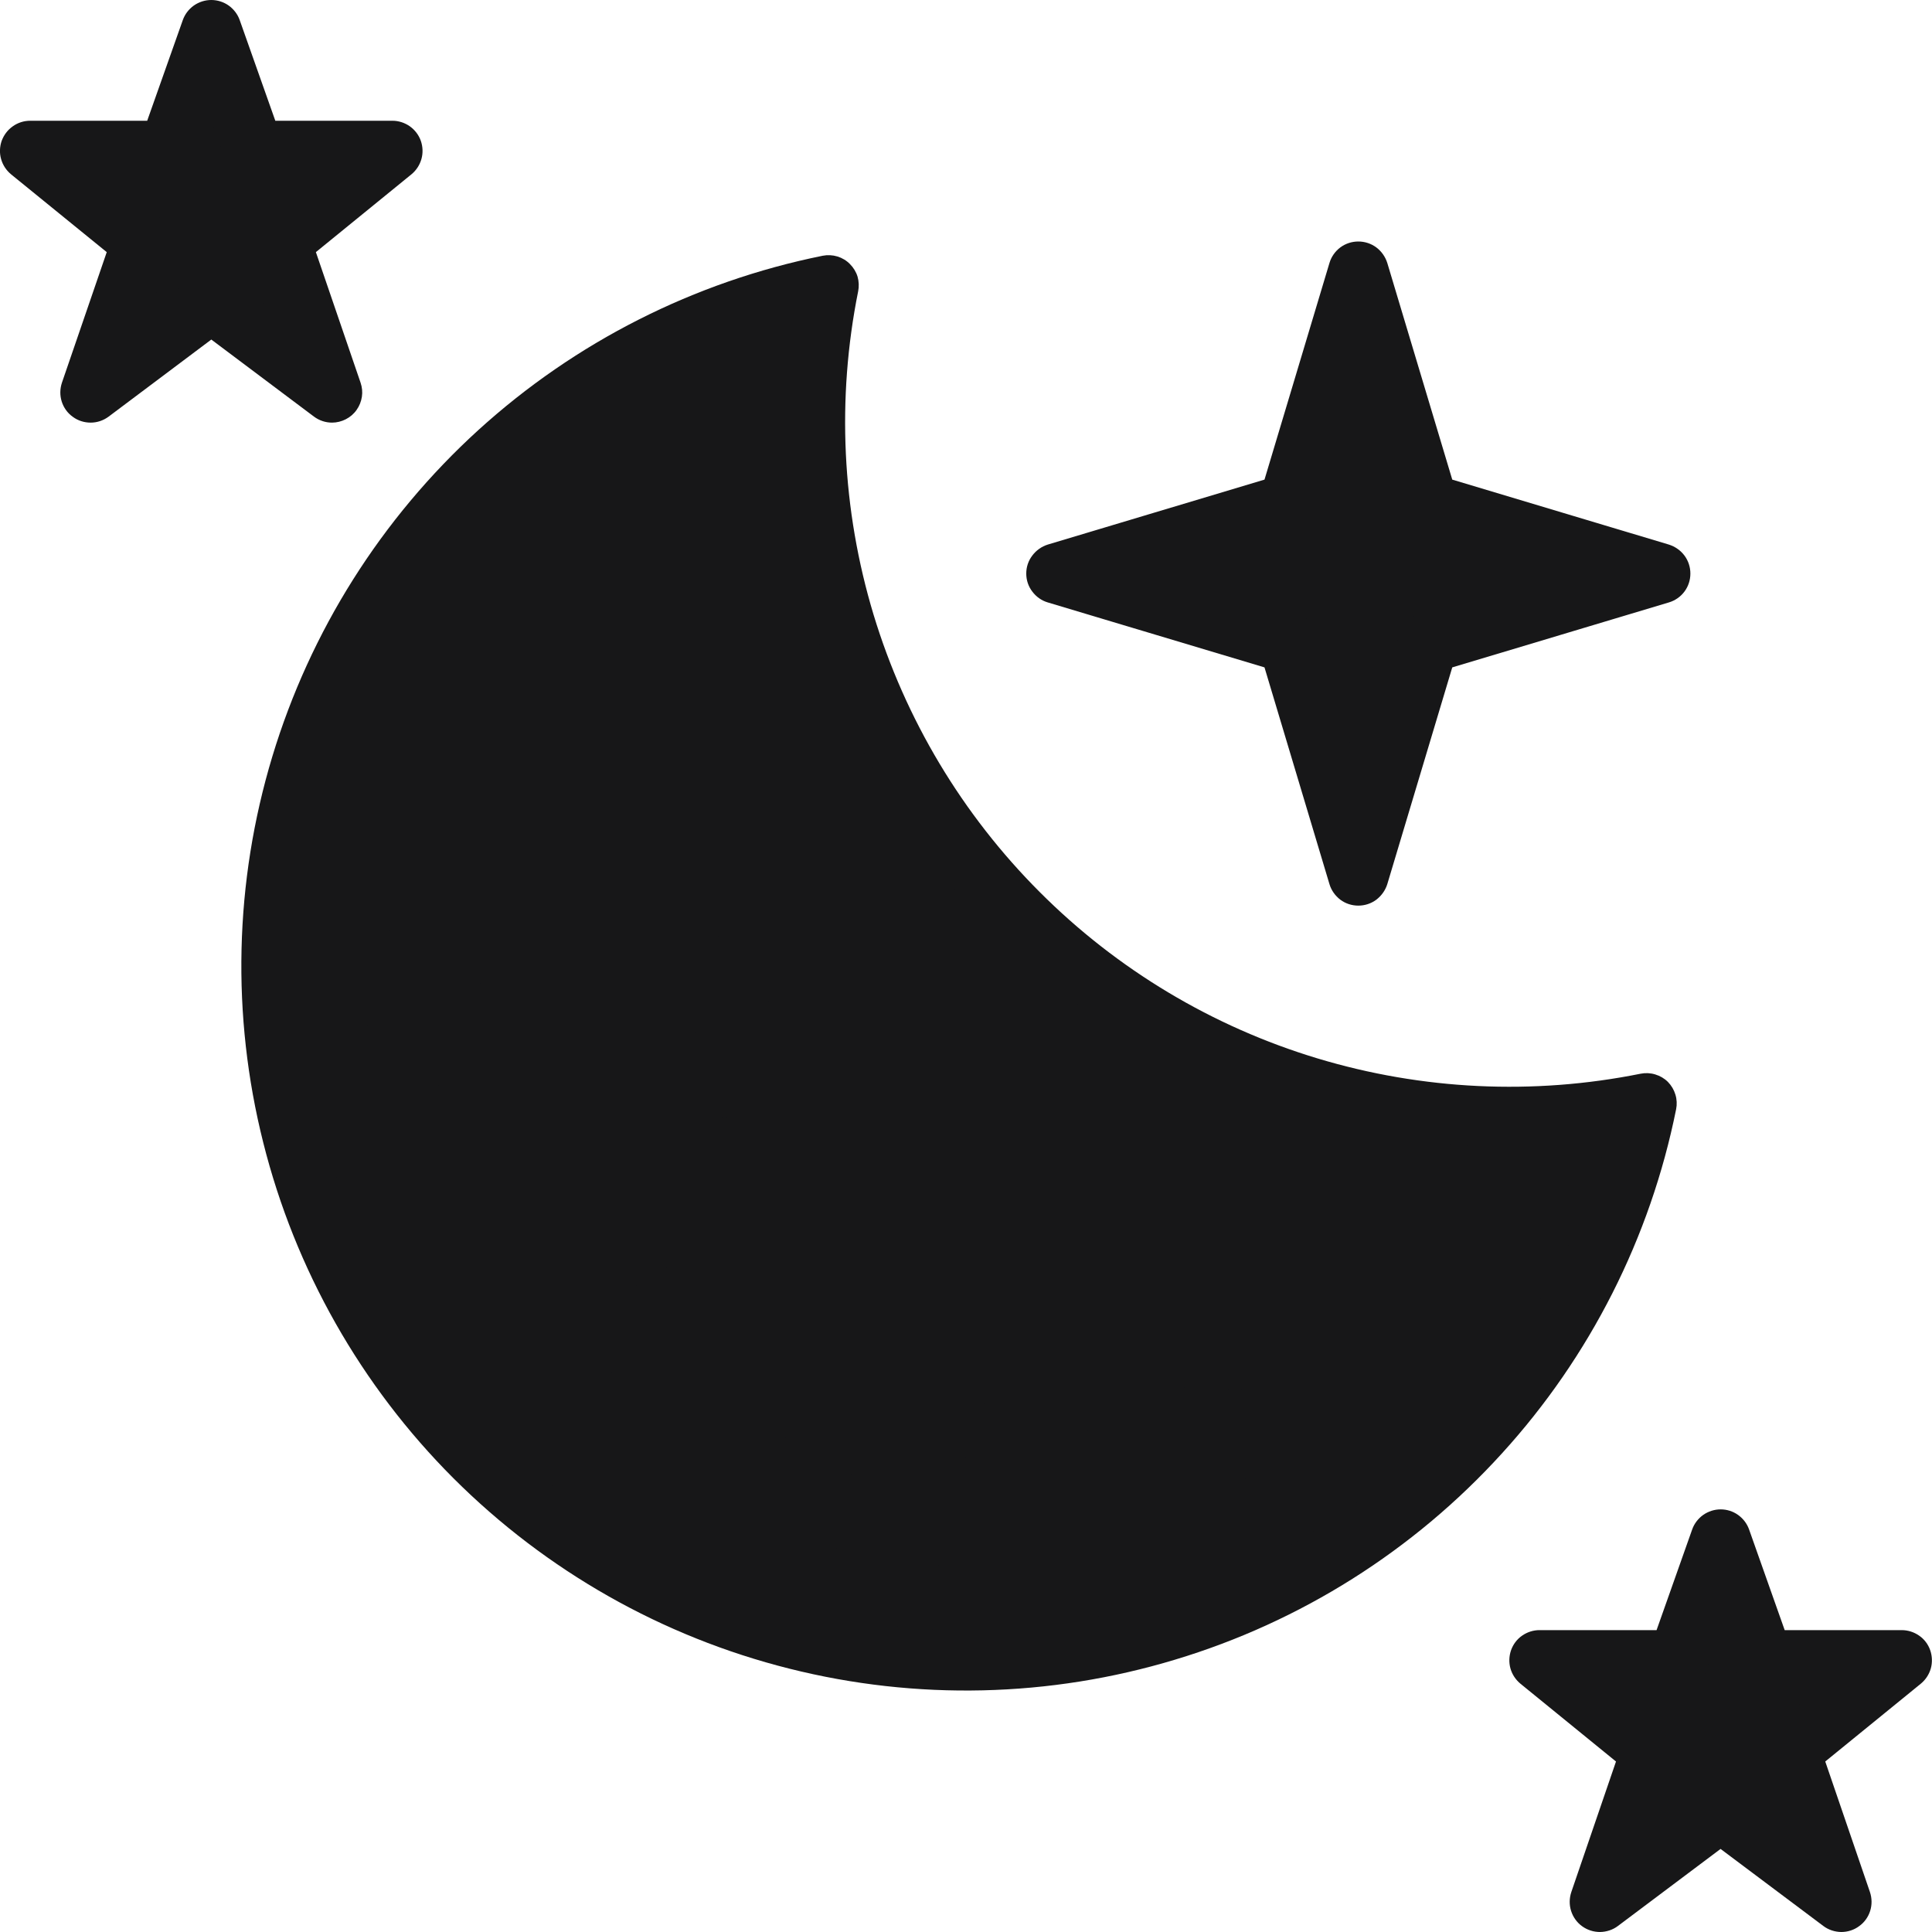 <svg width="16" height="16" viewBox="0 0 16 16" fill="none" xmlns="http://www.w3.org/2000/svg">
<path d="M11.826 5.327L13.749 4.75L11.826 4.173L11.249 2.25L10.672 4.173L8.749 4.75L10.672 5.327L11.249 7.25L11.826 5.327Z" fill="#171718"/>
<path d="M12.5 9.25C11.649 9.25 10.808 9.06 10.038 8.695C9.269 8.331 8.59 7.8 8.051 7.141C7.512 6.482 7.125 5.712 6.92 4.885C6.715 4.059 6.695 3.198 6.863 2.363C5.843 2.569 4.899 3.047 4.13 3.747C3.361 4.447 2.796 5.342 2.495 6.338C2.195 7.334 2.17 8.392 2.423 9.401C2.677 10.409 3.199 11.33 3.934 12.066C4.67 12.801 5.591 13.323 6.599 13.577C7.608 13.83 8.666 13.805 9.662 13.505C10.658 13.204 11.553 12.639 12.253 11.87C12.953 11.101 13.431 10.156 13.637 9.137C13.263 9.212 12.882 9.25 12.5 9.25Z" fill="#171718"/>
<path d="M5.499 11.25C5.775 11.25 5.999 11.026 5.999 10.75C5.999 10.474 5.775 10.25 5.499 10.25C5.223 10.25 4.999 10.474 4.999 10.75C4.999 11.026 5.223 11.25 5.499 11.25Z" fill="#171718"/>
<path d="M5.999 9C6.275 9 6.499 8.776 6.499 8.5C6.499 8.224 6.275 8 5.999 8C5.723 8 5.499 8.224 5.499 8.5C5.499 8.776 5.723 9 5.999 9Z" fill="#171718"/>
<path d="M3.749 8.75C4.025 8.75 4.249 8.526 4.249 8.25C4.249 7.974 4.025 7.75 3.749 7.75C3.473 7.75 3.249 7.974 3.249 8.25C3.249 8.526 3.473 8.75 3.749 8.75Z" fill="#171718"/>
<path d="M9.749 12.25C10.025 12.25 10.249 12.026 10.249 11.75C10.249 11.474 10.025 11.25 9.749 11.25C9.473 11.25 9.249 11.474 9.249 11.75C9.249 12.026 9.473 12.25 9.749 12.25Z" fill="#171718"/>
<path d="M7.499 12.75C7.913 12.75 8.249 12.414 8.249 12C8.249 11.586 7.913 11.25 7.499 11.25C7.085 11.25 6.749 11.586 6.749 12C6.749 12.414 7.085 12.75 7.499 12.75Z" fill="#171718"/>
<path d="M14.249 12.75L14.603 13.75H15.749L14.822 14.504L15.249 15.75L14.249 15L13.249 15.75L13.676 14.504L12.749 13.75H13.895L14.249 12.75ZM1.749 0.25L2.103 1.25H3.249L2.322 2.004L2.749 3.25L1.749 2.5L0.749 3.25L1.176 2.004L0.249 1.25H1.395L1.749 0.25Z" fill="#171718"/>
<path d="M8.677 4.989L10.472 5.527L11.01 7.322C11.025 7.373 11.057 7.418 11.1 7.451C11.143 7.483 11.195 7.5 11.249 7.5C11.303 7.5 11.355 7.483 11.398 7.451C11.441 7.418 11.473 7.373 11.489 7.322L12.027 5.527L13.821 4.989C13.872 4.974 13.918 4.942 13.95 4.899C13.982 4.856 13.999 4.804 13.999 4.75C13.999 4.696 13.982 4.644 13.95 4.601C13.918 4.558 13.872 4.526 13.821 4.51L12.027 3.972L11.489 2.178C11.473 2.127 11.441 2.081 11.398 2.049C11.355 2.017 11.303 2 11.249 2C11.195 2 11.143 2.017 11.1 2.049C11.057 2.081 11.025 2.127 11.01 2.178L10.472 3.972L8.677 4.51C8.626 4.526 8.581 4.558 8.549 4.601C8.516 4.644 8.499 4.696 8.499 4.75C8.499 4.804 8.516 4.856 8.549 4.899C8.581 4.942 8.626 4.974 8.677 4.989ZM10.744 4.412C10.784 4.401 10.819 4.379 10.849 4.35C10.878 4.321 10.9 4.285 10.912 4.245L11.249 3.12L11.587 4.245C11.598 4.285 11.62 4.321 11.649 4.35C11.678 4.379 11.714 4.401 11.754 4.412L12.879 4.75L11.754 5.087C11.714 5.099 11.678 5.121 11.649 5.15C11.62 5.179 11.598 5.215 11.587 5.255L11.249 6.38L10.912 5.255C10.9 5.215 10.878 5.179 10.849 5.15C10.82 5.121 10.784 5.099 10.744 5.087L9.619 4.75L10.744 4.412Z" fill="#171718"/>
<path d="M13.813 8.96C13.784 8.931 13.748 8.91 13.708 8.898C13.669 8.886 13.627 8.884 13.587 8.892C12.698 9.071 11.778 9.027 10.91 8.765C10.042 8.503 9.252 8.03 8.611 7.388C7.97 6.747 7.497 5.957 7.234 5.089C6.972 4.221 6.928 3.302 7.107 2.412C7.115 2.372 7.113 2.33 7.102 2.291C7.09 2.252 7.068 2.216 7.039 2.187C7.01 2.157 6.974 2.136 6.935 2.124C6.895 2.112 6.853 2.11 6.813 2.118C5.749 2.333 4.764 2.832 3.961 3.562C3.158 4.293 2.569 5.227 2.255 6.266C1.941 7.305 1.915 8.409 2.18 9.462C2.444 10.514 2.989 11.476 3.756 12.243C4.524 13.01 5.485 13.555 6.537 13.819C7.59 14.084 8.695 14.058 9.733 13.744C10.772 13.431 11.707 12.841 12.437 12.038C13.168 11.236 13.667 10.25 13.881 9.186C13.889 9.146 13.887 9.104 13.875 9.065C13.863 9.025 13.842 8.99 13.813 8.96V8.96ZM7.999 13.5C6.667 13.5 5.38 13.016 4.377 12.139C3.374 11.261 2.724 10.049 2.548 8.729C2.371 7.408 2.68 6.068 3.417 4.958C4.153 3.848 5.268 3.043 6.554 2.692C6.429 3.608 6.518 4.541 6.814 5.417C7.109 6.293 7.603 7.089 8.257 7.742C8.91 8.396 9.706 8.89 10.582 9.185C11.458 9.481 12.39 9.57 13.306 9.445C12.987 10.609 12.295 11.635 11.336 12.368C10.378 13.1 9.205 13.498 7.999 13.5Z" fill="#171718"/>
<path d="M5.5 10C5.351 10 5.206 10.044 5.083 10.126C4.96 10.209 4.863 10.326 4.807 10.463C4.75 10.6 4.735 10.751 4.764 10.896C4.793 11.042 4.864 11.175 4.969 11.28C5.074 11.385 5.208 11.457 5.353 11.486C5.499 11.514 5.649 11.5 5.787 11.443C5.924 11.386 6.041 11.29 6.123 11.167C6.206 11.043 6.25 10.898 6.25 10.75C6.249 10.551 6.17 10.36 6.03 10.22C5.889 10.079 5.698 10 5.5 10ZM5.5 11C5.45 11 5.402 10.985 5.361 10.958C5.32 10.93 5.287 10.891 5.269 10.846C5.25 10.8 5.245 10.75 5.254 10.701C5.264 10.653 5.288 10.608 5.323 10.573C5.358 10.538 5.402 10.514 5.451 10.505C5.499 10.495 5.55 10.5 5.595 10.519C5.641 10.538 5.68 10.57 5.707 10.611C5.735 10.652 5.75 10.7 5.75 10.75C5.75 10.816 5.723 10.88 5.676 10.927C5.629 10.974 5.566 11 5.5 11ZM6 9.25C6.198 9.25 6.389 9.171 6.53 9.03C6.67 8.889 6.749 8.699 6.75 8.5C6.75 8.434 6.723 8.37 6.676 8.323C6.629 8.276 6.566 8.25 6.5 8.25C6.433 8.25 6.37 8.276 6.323 8.323C6.276 8.37 6.25 8.434 6.25 8.5C6.25 8.549 6.235 8.598 6.207 8.639C6.18 8.68 6.141 8.712 6.095 8.731C6.05 8.75 5.999 8.755 5.951 8.745C5.902 8.736 5.858 8.712 5.823 8.677C5.788 8.642 5.764 8.597 5.754 8.549C5.745 8.5 5.75 8.45 5.769 8.404C5.787 8.359 5.82 8.32 5.861 8.292C5.902 8.265 5.95 8.25 6 8.25C6.066 8.25 6.129 8.224 6.176 8.177C6.223 8.13 6.25 8.066 6.25 8C6.25 7.934 6.223 7.87 6.176 7.823C6.129 7.776 6.066 7.75 6 7.75C5.801 7.75 5.61 7.829 5.469 7.97C5.329 8.11 5.25 8.301 5.25 8.5C5.25 8.699 5.329 8.89 5.469 9.03C5.61 9.171 5.801 9.25 6 9.25ZM3.75 7.5C3.551 7.5 3.36 7.579 3.219 7.72C3.079 7.86 3 8.051 3 8.25C3 8.449 3.079 8.64 3.219 8.78C3.36 8.921 3.551 9 3.75 9C3.816 9 3.879 8.974 3.926 8.927C3.973 8.88 4 8.816 4 8.75C4 8.684 3.973 8.62 3.926 8.573C3.879 8.526 3.816 8.5 3.75 8.5C3.7 8.5 3.652 8.485 3.611 8.458C3.57 8.43 3.537 8.391 3.519 8.346C3.5 8.3 3.495 8.25 3.504 8.201C3.514 8.153 3.538 8.108 3.573 8.073C3.608 8.038 3.652 8.014 3.701 8.005C3.749 7.995 3.8 8 3.845 8.019C3.891 8.038 3.93 8.07 3.957 8.111C3.985 8.152 4 8.2 4 8.25C4 8.316 4.026 8.38 4.073 8.427C4.12 8.474 4.183 8.5 4.25 8.5C4.316 8.5 4.379 8.474 4.426 8.427C4.473 8.38 4.5 8.316 4.5 8.25C4.499 8.051 4.42 7.86 4.28 7.72C4.139 7.579 3.948 7.5 3.75 7.5ZM10.249 11.5C10.183 11.5 10.12 11.526 10.073 11.573C10.026 11.62 10 11.684 10 11.75C10 11.799 9.985 11.848 9.957 11.889C9.93 11.93 9.891 11.962 9.845 11.981C9.8 12 9.749 12.005 9.701 11.995C9.652 11.986 9.608 11.962 9.573 11.927C9.538 11.892 9.514 11.847 9.504 11.799C9.495 11.75 9.5 11.7 9.519 11.654C9.537 11.609 9.57 11.57 9.611 11.542C9.652 11.515 9.7 11.5 9.75 11.5C9.816 11.5 9.879 11.474 9.926 11.427C9.973 11.38 10 11.316 10 11.25C10 11.184 9.973 11.12 9.926 11.073C9.879 11.026 9.816 11 9.75 11C9.601 11 9.456 11.044 9.333 11.126C9.21 11.209 9.113 11.326 9.057 11.463C9 11.6 8.985 11.751 9.014 11.896C9.043 12.042 9.114 12.175 9.219 12.28C9.324 12.385 9.458 12.457 9.603 12.486C9.749 12.514 9.899 12.5 10.037 12.443C10.174 12.386 10.291 12.29 10.373 12.167C10.456 12.043 10.499 11.898 10.499 11.75C10.499 11.684 10.473 11.62 10.426 11.573C10.379 11.526 10.316 11.5 10.249 11.5ZM8.25 11.75C8.183 11.75 8.12 11.776 8.073 11.823C8.026 11.87 8 11.934 8 12C8 12.099 7.97 12.195 7.915 12.278C7.86 12.36 7.782 12.424 7.691 12.462C7.599 12.5 7.499 12.51 7.402 12.49C7.305 12.471 7.216 12.423 7.146 12.354C7.076 12.284 7.028 12.194 7.009 12.098C6.99 12.001 7 11.9 7.038 11.809C7.075 11.717 7.139 11.639 7.222 11.584C7.304 11.529 7.401 11.5 7.5 11.5C7.566 11.5 7.629 11.474 7.676 11.427C7.723 11.38 7.75 11.316 7.75 11.25C7.75 11.184 7.723 11.12 7.676 11.073C7.629 11.026 7.566 11 7.5 11C7.302 11 7.108 11.059 6.944 11.168C6.779 11.278 6.651 11.434 6.576 11.617C6.5 11.8 6.48 12.001 6.519 12.195C6.557 12.389 6.653 12.567 6.792 12.707C6.932 12.847 7.11 12.942 7.304 12.981C7.498 13.019 7.699 12.999 7.882 12.924C8.065 12.848 8.221 12.72 8.331 12.556C8.441 12.391 8.5 12.198 8.5 12C8.5 11.934 8.473 11.87 8.426 11.823C8.379 11.776 8.316 11.75 8.25 11.75ZM15.985 13.666C15.968 13.617 15.936 13.575 15.894 13.546C15.851 13.516 15.801 13.5 15.749 13.5H14.78L14.485 12.666C14.468 12.618 14.436 12.576 14.394 12.546C14.352 12.516 14.301 12.5 14.25 12.5C14.198 12.5 14.148 12.516 14.105 12.546C14.063 12.576 14.031 12.618 14.014 12.666L13.719 13.5H12.749C12.698 13.5 12.648 13.516 12.605 13.546C12.563 13.575 12.531 13.618 12.514 13.666C12.497 13.715 12.495 13.768 12.509 13.818C12.523 13.867 12.552 13.911 12.592 13.944L13.383 14.588L13.013 15.669C12.996 15.72 12.995 15.774 13.011 15.825C13.027 15.876 13.059 15.921 13.102 15.952C13.146 15.984 13.198 16 13.251 16C13.305 15.999 13.357 15.982 13.399 15.95L14.249 15.312L15.1 15.95C15.142 15.982 15.194 15.999 15.248 16C15.301 16 15.353 15.984 15.396 15.952C15.44 15.921 15.472 15.876 15.488 15.825C15.504 15.774 15.503 15.72 15.486 15.669L15.116 14.588L15.907 13.944C15.947 13.911 15.976 13.867 15.99 13.818C16.004 13.768 16.002 13.715 15.985 13.666V13.666ZM14.586 14.585L14.749 15.062L14.399 14.8C14.356 14.767 14.304 14.75 14.249 14.75C14.195 14.75 14.143 14.767 14.1 14.8L13.749 15.062L13.913 14.585C13.93 14.537 13.931 14.484 13.917 14.435C13.903 14.386 13.874 14.342 13.835 14.31L13.453 14H13.896C13.947 14 13.998 13.984 14.04 13.954C14.082 13.924 14.114 13.882 14.131 13.833L14.249 13.499L14.368 13.833C14.385 13.882 14.417 13.924 14.459 13.954C14.501 13.984 14.552 14 14.604 14H15.046L14.665 14.31C14.625 14.342 14.596 14.386 14.582 14.435C14.568 14.484 14.569 14.536 14.586 14.585ZM2.75 3.5C2.789 3.5 2.829 3.49 2.864 3.472C2.899 3.454 2.93 3.428 2.953 3.395C2.976 3.363 2.991 3.325 2.997 3.286C3.003 3.247 2.999 3.207 2.986 3.169L2.616 2.088L3.407 1.444C3.447 1.411 3.476 1.367 3.49 1.317C3.504 1.268 3.502 1.215 3.485 1.166C3.468 1.118 3.436 1.076 3.394 1.046C3.351 1.016 3.301 1 3.25 1H2.28L1.985 0.166C1.968 0.118 1.936 0.076 1.894 0.046C1.852 0.016 1.801 0 1.75 0C1.698 0 1.648 0.016 1.605 0.046C1.563 0.076 1.531 0.118 1.514 0.166L1.219 1H0.25C0.198 1 0.148 1.016 0.106 1.046C0.063 1.076 0.032 1.118 0.014 1.166C-0.003 1.215 -0.005 1.268 0.009 1.317C0.023 1.367 0.052 1.411 0.092 1.444L0.884 2.088L0.513 3.169C0.496 3.22 0.495 3.274 0.511 3.325C0.527 3.376 0.559 3.421 0.603 3.452C0.646 3.484 0.698 3.5 0.751 3.5C0.805 3.5 0.857 3.482 0.9 3.45L1.75 2.812L2.6 3.45C2.643 3.482 2.695 3.5 2.75 3.5ZM2.086 2.085L2.25 2.562L1.9 2.3C1.856 2.268 1.804 2.25 1.75 2.25C1.695 2.25 1.643 2.268 1.6 2.3L1.25 2.562L1.413 2.085C1.43 2.036 1.431 1.984 1.417 1.935C1.403 1.886 1.374 1.842 1.334 1.81L0.953 1.5H1.396C1.447 1.5 1.498 1.484 1.54 1.454C1.582 1.424 1.614 1.382 1.631 1.333L1.75 0.999L1.868 1.333C1.885 1.382 1.917 1.424 1.959 1.454C2.001 1.484 2.052 1.5 2.104 1.5H2.546L2.165 1.81C2.125 1.842 2.096 1.886 2.082 1.935C2.068 1.984 2.069 2.037 2.086 2.085Z" fill="#171718"/>
</svg>
